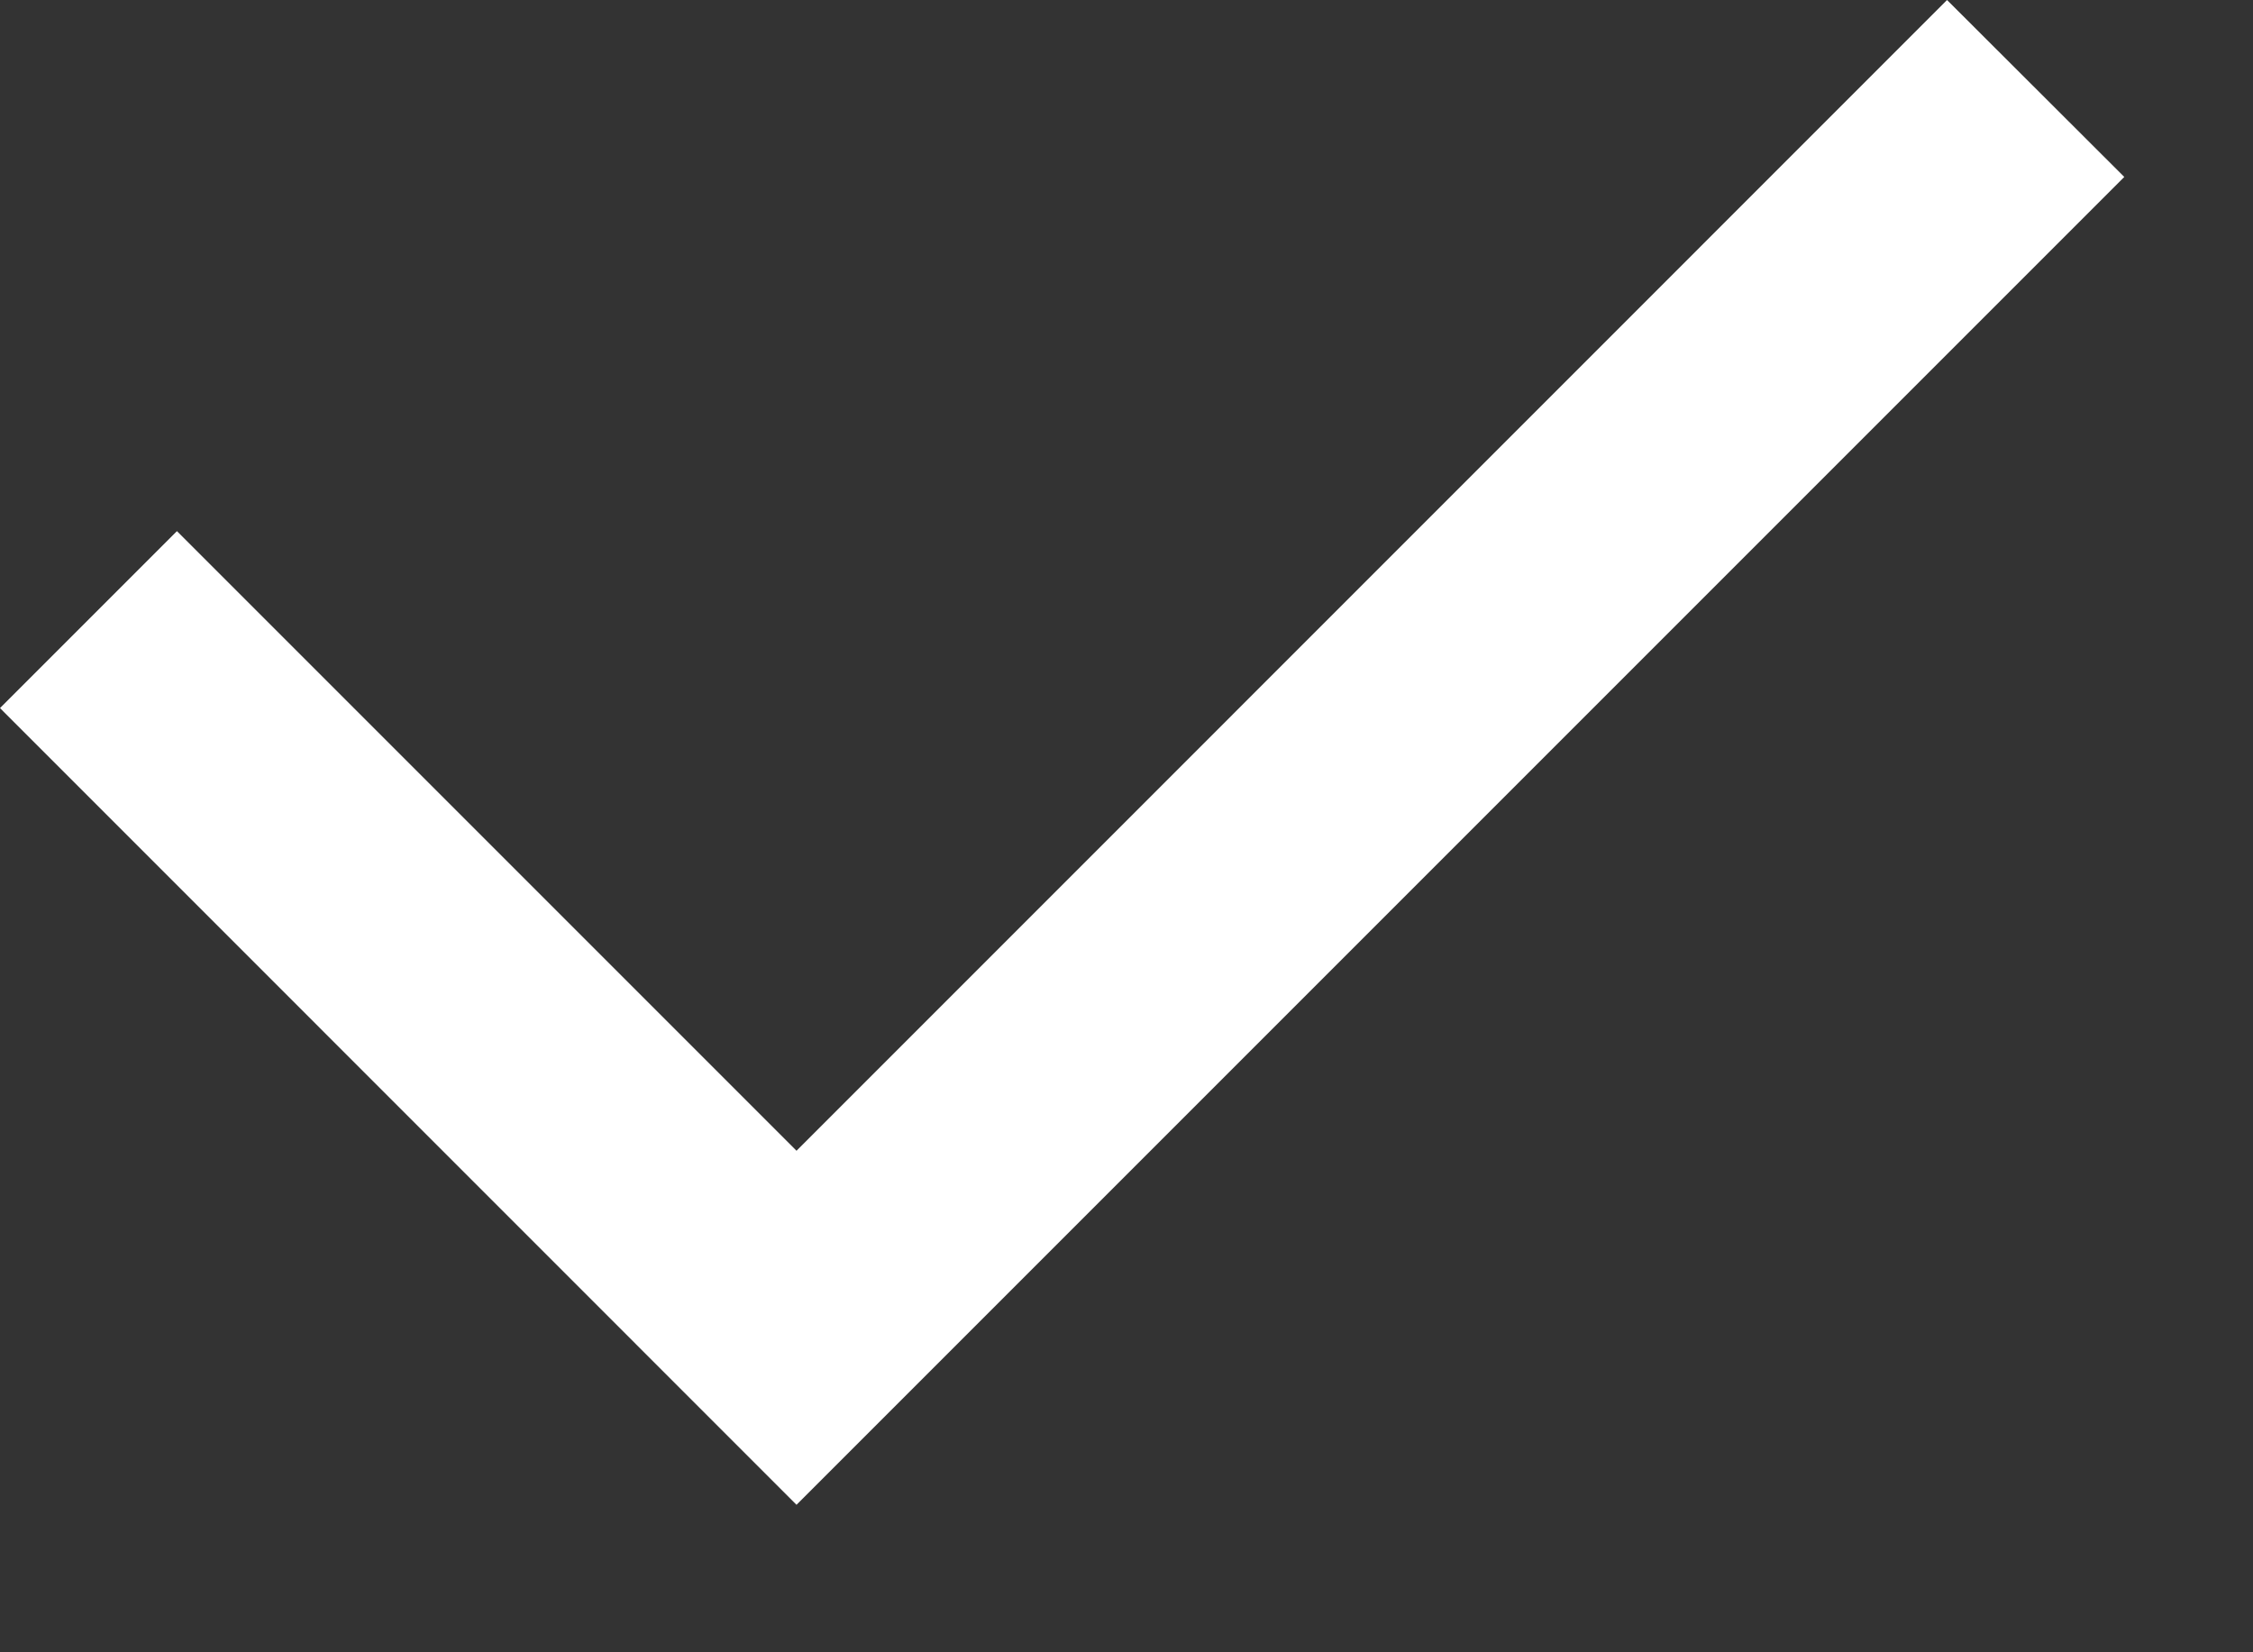 <svg class="check" width="15" height="11" viewBox="0 0 15 11" fill="none"
                              xmlns="http://www.w3.org/2000/svg">
                              <rect x="0" y="0" width="15" height="11" fill="#333333" stroke="none"/>
                              <path d="M5.303 7.661L12.963 0L14.143 1.178L5.303 10.018L0 4.714L1.178 3.536L5.303 7.661Z"
                                   fill="white" />
                         </svg>